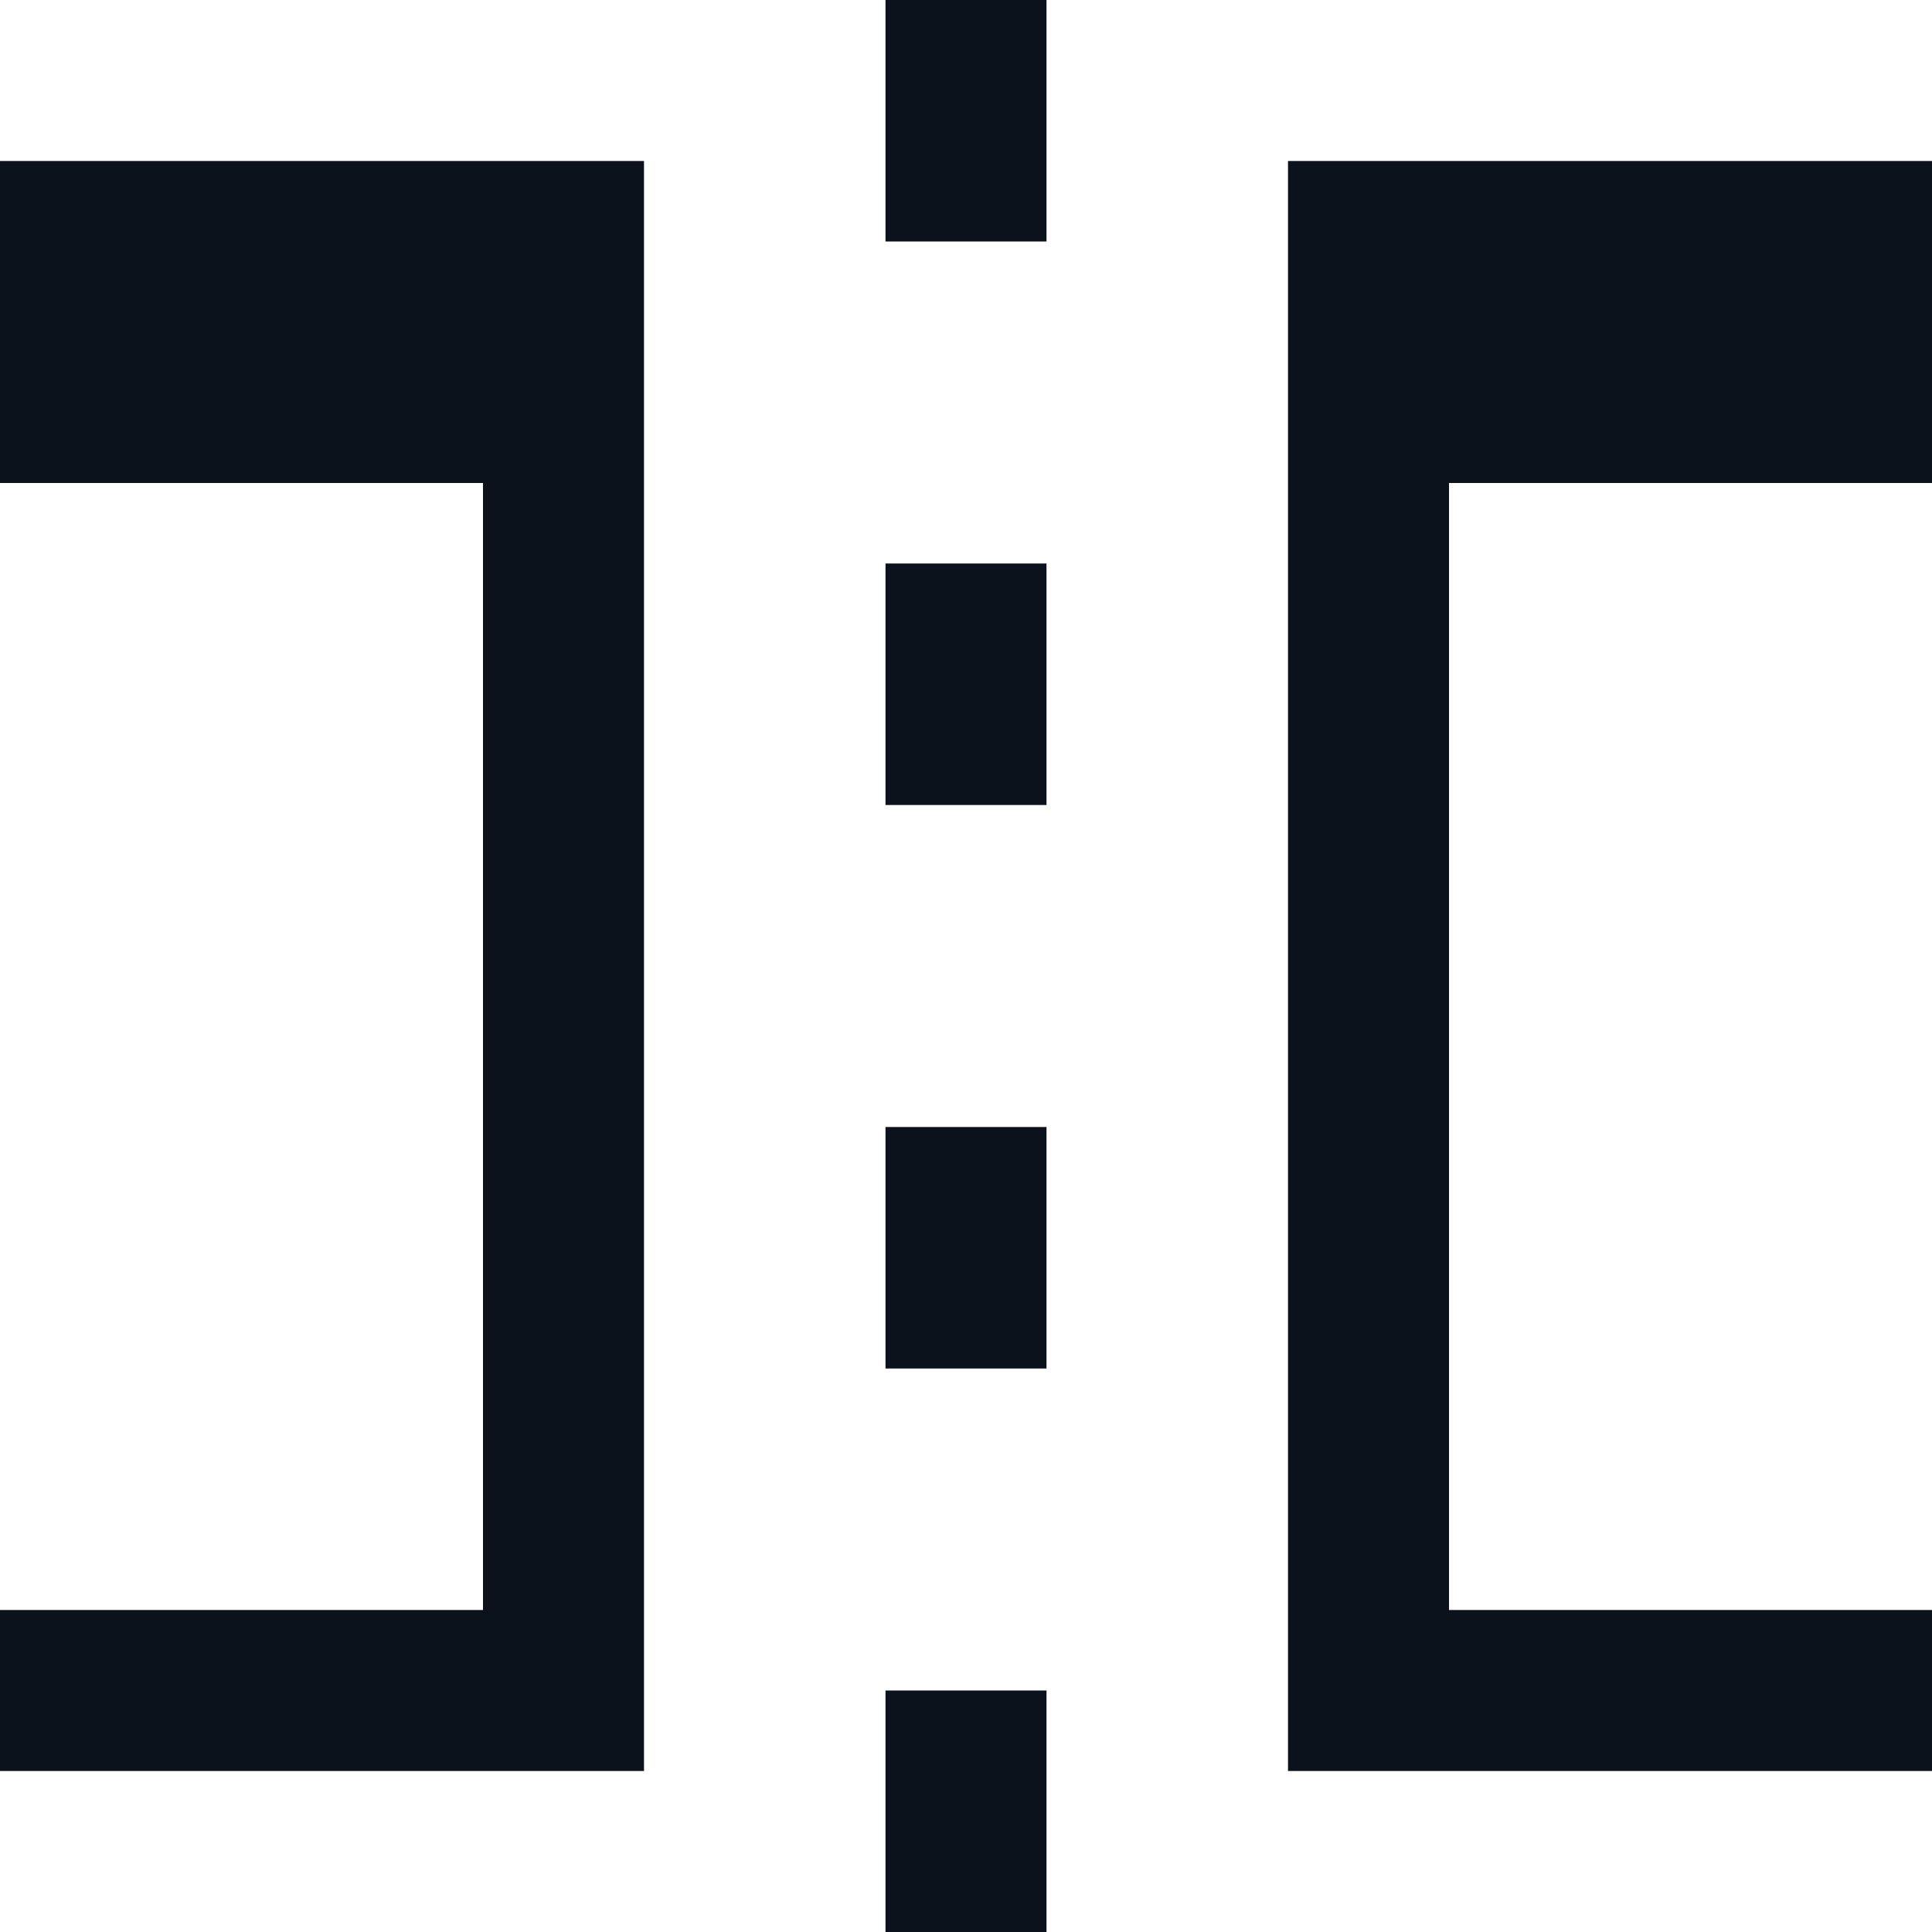 <svg width="24" height="24" viewBox="0 0 24 24" fill="none" xmlns="http://www.w3.org/2000/svg">
<g clip-path="url(#clip0_447_10834)">
<path fill-rule="evenodd" clip-rule="evenodd" d="M17 2H16V3V21V22H17H39H40V21V3V2H39H17ZM18 6V20H38V6H18Z" fill="#0C121C"/>
<path fill-rule="evenodd" clip-rule="evenodd" d="M-15 2H-16V3V21V22H-15H7H8V21V3V2H7H-15ZM-14 6V20H6V6H-14Z" fill="#0C121C"/>
<rect x="11" y="21" width="2" height="3" fill="#0C121C"/>
<rect x="11" y="14" width="2" height="3" fill="#0C121C"/>
<rect x="11" y="7" width="2" height="3" fill="#0C121C"/>
<rect x="11" width="2" height="3" fill="#0C121C"/>
</g>
<defs>
<clipPath id="clip0_447_10834">
<rect width="24" height="24" fill="white"/>
</clipPath>
</defs>
</svg>
